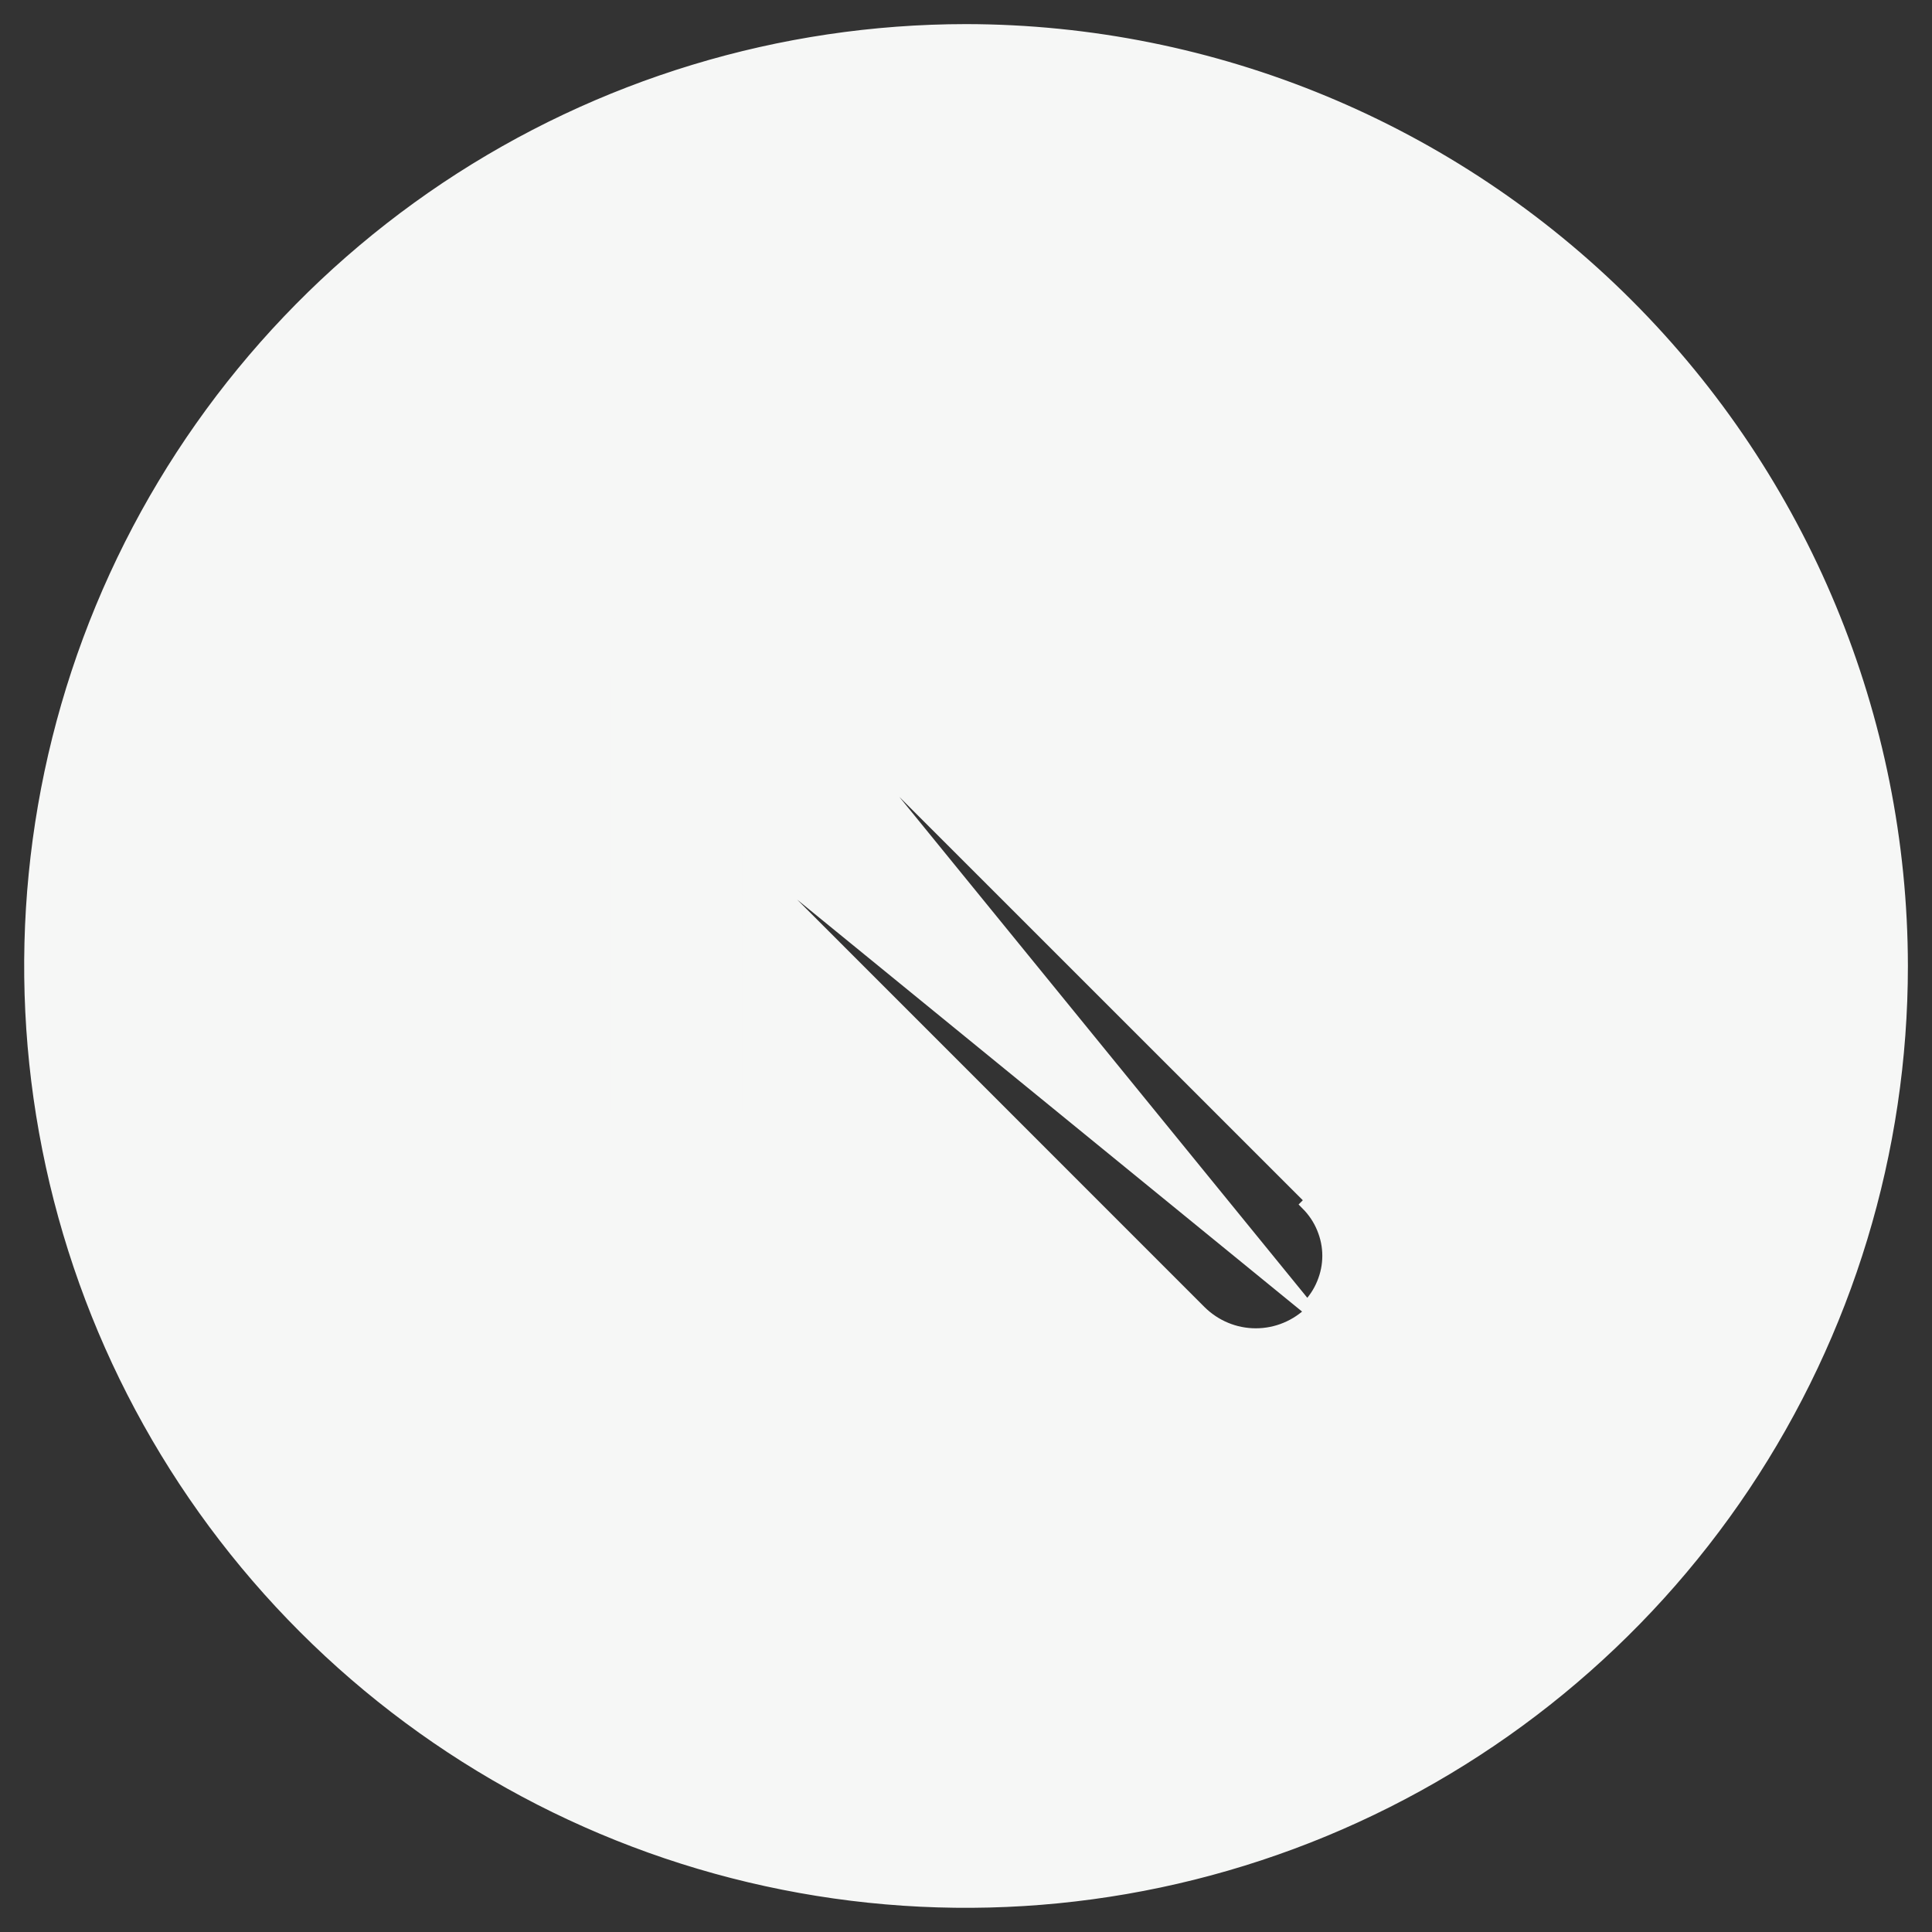 <svg width="20" height="20" viewBox="0 0 20 20" fill="none" xmlns="http://www.w3.org/2000/svg">
<rect x="0" y="0" width="20" height="20" fill="#333333" stroke="none"/>
<path d="M12.425 13.575C12.501 13.65 12.59 13.71 12.689 13.751C12.787 13.792 12.893 13.813 13 13.813C13.107 13.813 13.213 13.792 13.311 13.751C13.41 13.71 13.499 13.65 13.575 13.575L7.812 8.873V8.961M12.425 13.575L12.469 13.531L12.425 13.575L12.425 13.575ZM12.425 13.575L7.812 8.961M7.812 8.961L7.75 8.899V11.5C7.75 11.699 7.671 11.89 7.53 12.03C7.39 12.171 7.199 12.25 7 12.25C6.801 12.25 6.61 12.171 6.47 12.03C6.329 11.89 6.25 11.699 6.25 11.5V7C6.25 6.801 6.329 6.61 6.47 6.47C6.61 6.329 6.801 6.25 7 6.25H11.5C11.699 6.25 11.89 6.329 12.03 6.47C12.171 6.61 12.25 6.801 12.25 7C12.25 7.199 12.171 7.39 12.03 7.53C11.89 7.671 11.699 7.75 11.5 7.75H8.899L8.961 7.812M7.812 8.961V11.5C7.812 11.716 7.727 11.922 7.575 12.075C7.422 12.227 7.215 12.312 7 12.312C6.785 12.312 6.578 12.227 6.425 12.075C6.273 11.922 6.188 11.716 6.188 11.5V7C6.188 6.785 6.273 6.578 6.425 6.425C6.578 6.273 6.785 6.188 7 6.188H11.5C11.716 6.188 11.922 6.273 12.075 6.425C12.227 6.578 12.312 6.785 12.312 7C12.312 7.215 12.227 7.422 12.075 7.575C11.922 7.727 11.716 7.812 11.5 7.812H8.961M8.961 7.812H8.873L13.531 13.531C13.6 13.461 13.656 13.378 13.693 13.287C13.731 13.196 13.751 13.099 13.751 13C13.751 12.901 13.731 12.804 13.693 12.713C13.656 12.622 13.6 12.539 13.531 12.469L13.575 12.425L13.575 12.425L8.961 7.812ZM4.618 1.945C6.211 0.881 8.084 0.313 10 0.312C12.568 0.315 15.031 1.337 16.847 3.153C18.663 4.969 19.685 7.432 19.688 10C19.688 11.916 19.119 13.789 18.055 15.382C16.99 16.975 15.477 18.217 13.707 18.95C11.937 19.683 9.989 19.875 8.11 19.501C6.231 19.128 4.505 18.205 3.15 16.85C1.795 15.495 0.872 13.769 0.499 11.89C0.125 10.011 0.317 8.063 1.05 6.293C1.783 4.523 3.025 3.01 4.618 1.945Z" fill="#F6F7F6" stroke="#F6F7F6" stroke-width="0.125"/>
</svg>
